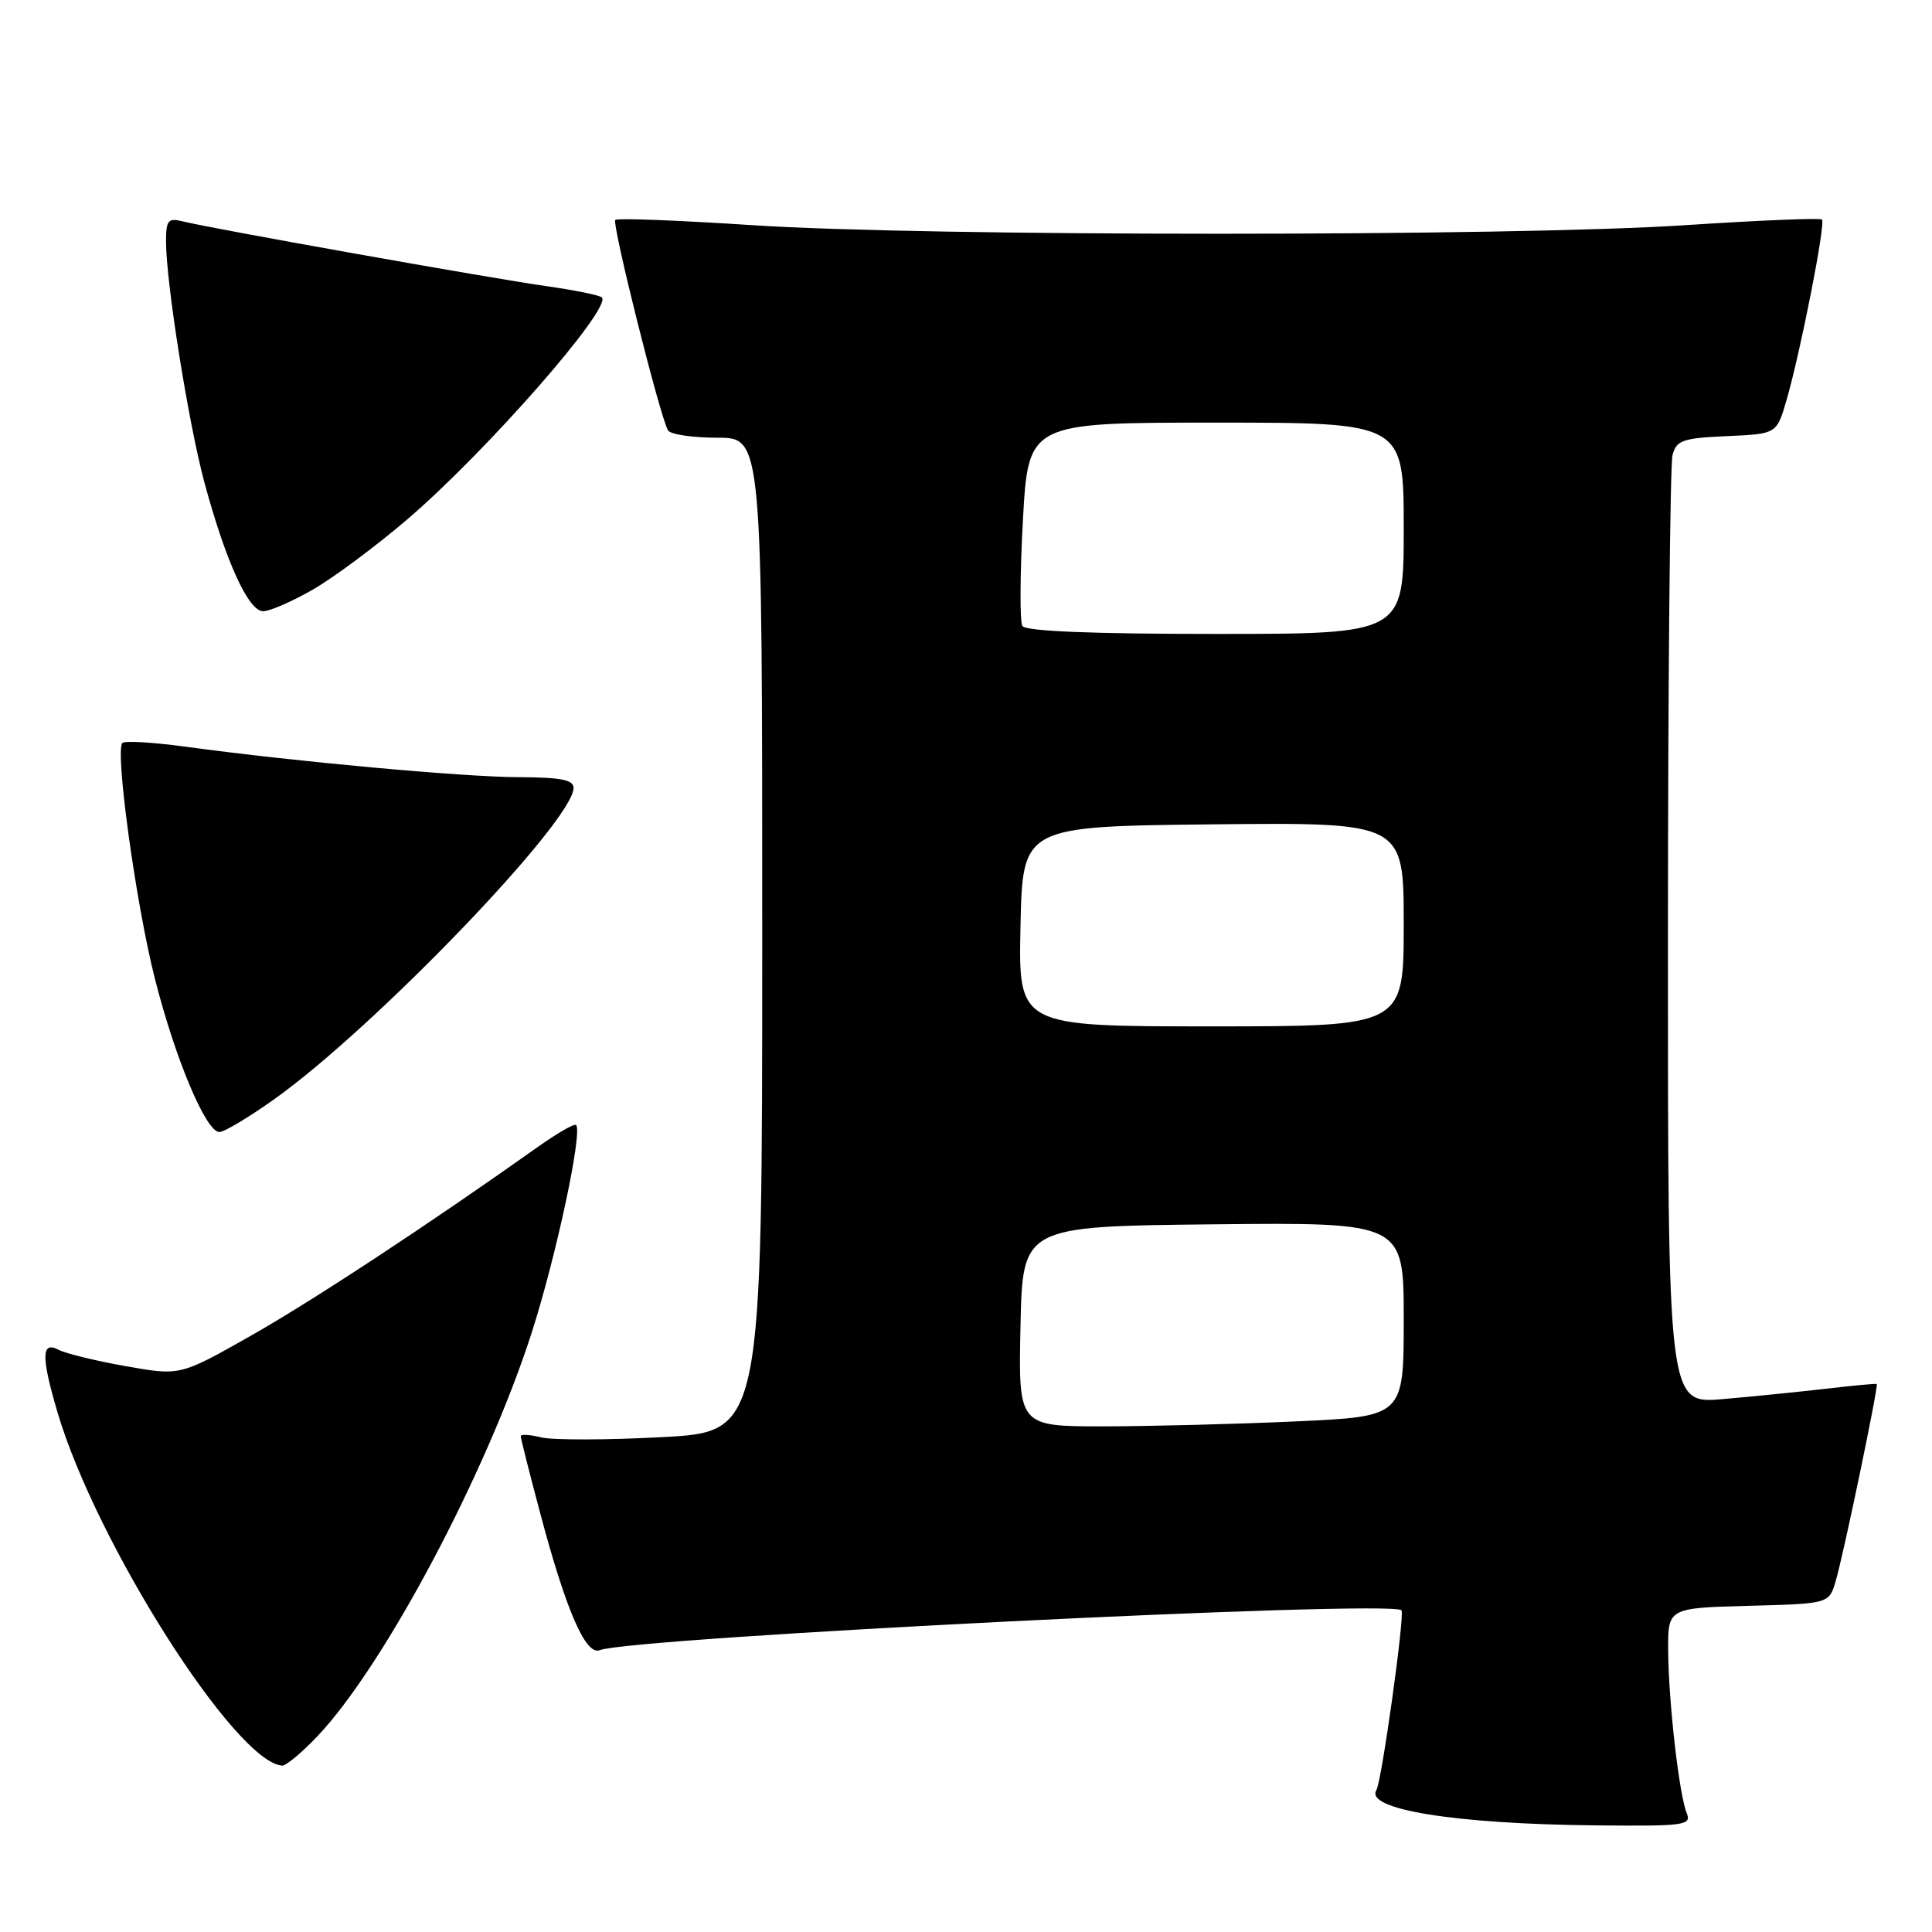 <?xml version="1.0" encoding="UTF-8" standalone="no"?>
<!DOCTYPE svg PUBLIC "-//W3C//DTD SVG 1.1//EN" "http://www.w3.org/Graphics/SVG/1.1/DTD/svg11.dtd" >
<svg xmlns="http://www.w3.org/2000/svg" xmlns:xlink="http://www.w3.org/1999/xlink" version="1.1" viewBox="0 0 256 256">
 <g >
 <path fill="currentColor"
d=" M 223.50 240.25 C 222.49 237.78 221.10 225.57 221.04 218.78 C 221.00 213.07 221.00 213.07 231.68 212.78 C 242.36 212.50 242.36 212.50 243.24 209.50 C 244.28 205.98 248.94 183.59 248.68 183.39 C 248.58 183.31 245.57 183.59 242.00 184.01 C 238.43 184.42 232.24 185.05 228.25 185.39 C 221.00 186.01 221.00 186.01 221.01 124.26 C 221.02 90.29 221.29 61.51 221.62 60.29 C 222.14 58.34 222.97 58.05 228.81 57.79 C 235.42 57.50 235.42 57.50 236.73 53.00 C 238.58 46.61 241.93 29.59 241.42 29.09 C 241.19 28.86 233.01 29.20 223.25 29.84 C 200.33 31.35 122.67 31.35 99.75 29.84 C 89.99 29.20 81.79 28.88 81.53 29.14 C 81.04 29.63 87.49 55.37 88.52 57.03 C 88.85 57.57 91.79 58.00 95.06 58.00 C 101.00 58.00 101.00 58.00 101.00 123.87 C 101.00 189.73 101.00 189.73 87.70 190.43 C 80.39 190.82 73.19 190.83 71.70 190.46 C 70.22 190.09 69.00 190.02 69.00 190.30 C 69.00 190.59 70.16 195.18 71.58 200.51 C 75.00 213.37 77.60 219.37 79.45 218.66 C 83.88 216.96 184.30 211.96 185.70 213.37 C 186.18 213.85 183.08 236.05 182.38 237.20 C 180.80 239.75 192.80 241.69 211.36 241.87 C 223.23 241.99 224.16 241.87 223.50 240.25 Z  M 42.06 230.06 C 50.89 220.77 64.52 195.10 70.48 176.50 C 73.72 166.37 77.20 150.09 76.34 149.07 C 76.13 148.83 73.84 150.15 71.23 152.00 C 56.86 162.20 41.40 172.37 33.19 177.02 C 23.87 182.30 23.87 182.30 16.69 181.03 C 12.73 180.33 8.71 179.35 7.75 178.85 C 5.48 177.66 5.44 179.74 7.60 187.07 C 12.69 204.40 31.25 233.59 37.40 233.95 C 37.90 233.98 40.00 232.23 42.06 230.06 Z  M 36.41 145.60 C 49.71 136.11 76.00 108.75 76.00 104.40 C 76.00 103.33 74.29 103.00 68.75 102.98 C 61.43 102.96 39.10 100.92 24.65 98.95 C 20.33 98.36 16.53 98.13 16.22 98.45 C 15.21 99.46 18.01 119.77 20.51 129.63 C 23.22 140.32 27.29 150.00 29.07 150.00 C 29.72 150.00 33.02 148.02 36.41 145.60 Z  M 41.50 78.10 C 44.25 76.51 49.88 72.32 54.00 68.79 C 64.42 59.87 81.13 40.80 79.75 39.41 C 79.45 39.12 76.13 38.44 72.36 37.91 C 65.07 36.88 28.04 30.29 24.25 29.34 C 22.27 28.85 22.00 29.16 22.00 32.01 C 22.00 37.43 24.97 56.06 27.08 63.91 C 29.91 74.39 32.92 81.00 34.87 80.99 C 35.77 80.99 38.75 79.68 41.50 78.10 Z  M 135.22 175.75 C 135.50 162.50 135.50 162.50 160.75 162.23 C 186.00 161.97 186.00 161.97 186.00 174.83 C 186.00 187.69 186.00 187.69 171.75 188.34 C 163.91 188.70 152.42 188.99 146.22 189.00 C 134.94 189.00 134.94 189.00 135.22 175.75 Z  M 135.22 122.75 C 135.50 109.50 135.50 109.50 160.75 109.23 C 186.00 108.97 186.00 108.97 186.00 122.48 C 186.00 136.00 186.00 136.00 160.47 136.00 C 134.94 136.00 134.94 136.00 135.22 122.75 Z  M 135.47 82.95 C 135.12 82.38 135.15 76.08 135.54 68.95 C 136.26 56.00 136.26 56.00 161.13 56.00 C 186.00 56.00 186.00 56.00 186.00 70.00 C 186.00 84.00 186.00 84.00 161.06 84.00 C 144.76 84.00 135.89 83.64 135.47 82.95 Z "/>
</g>
</svg>